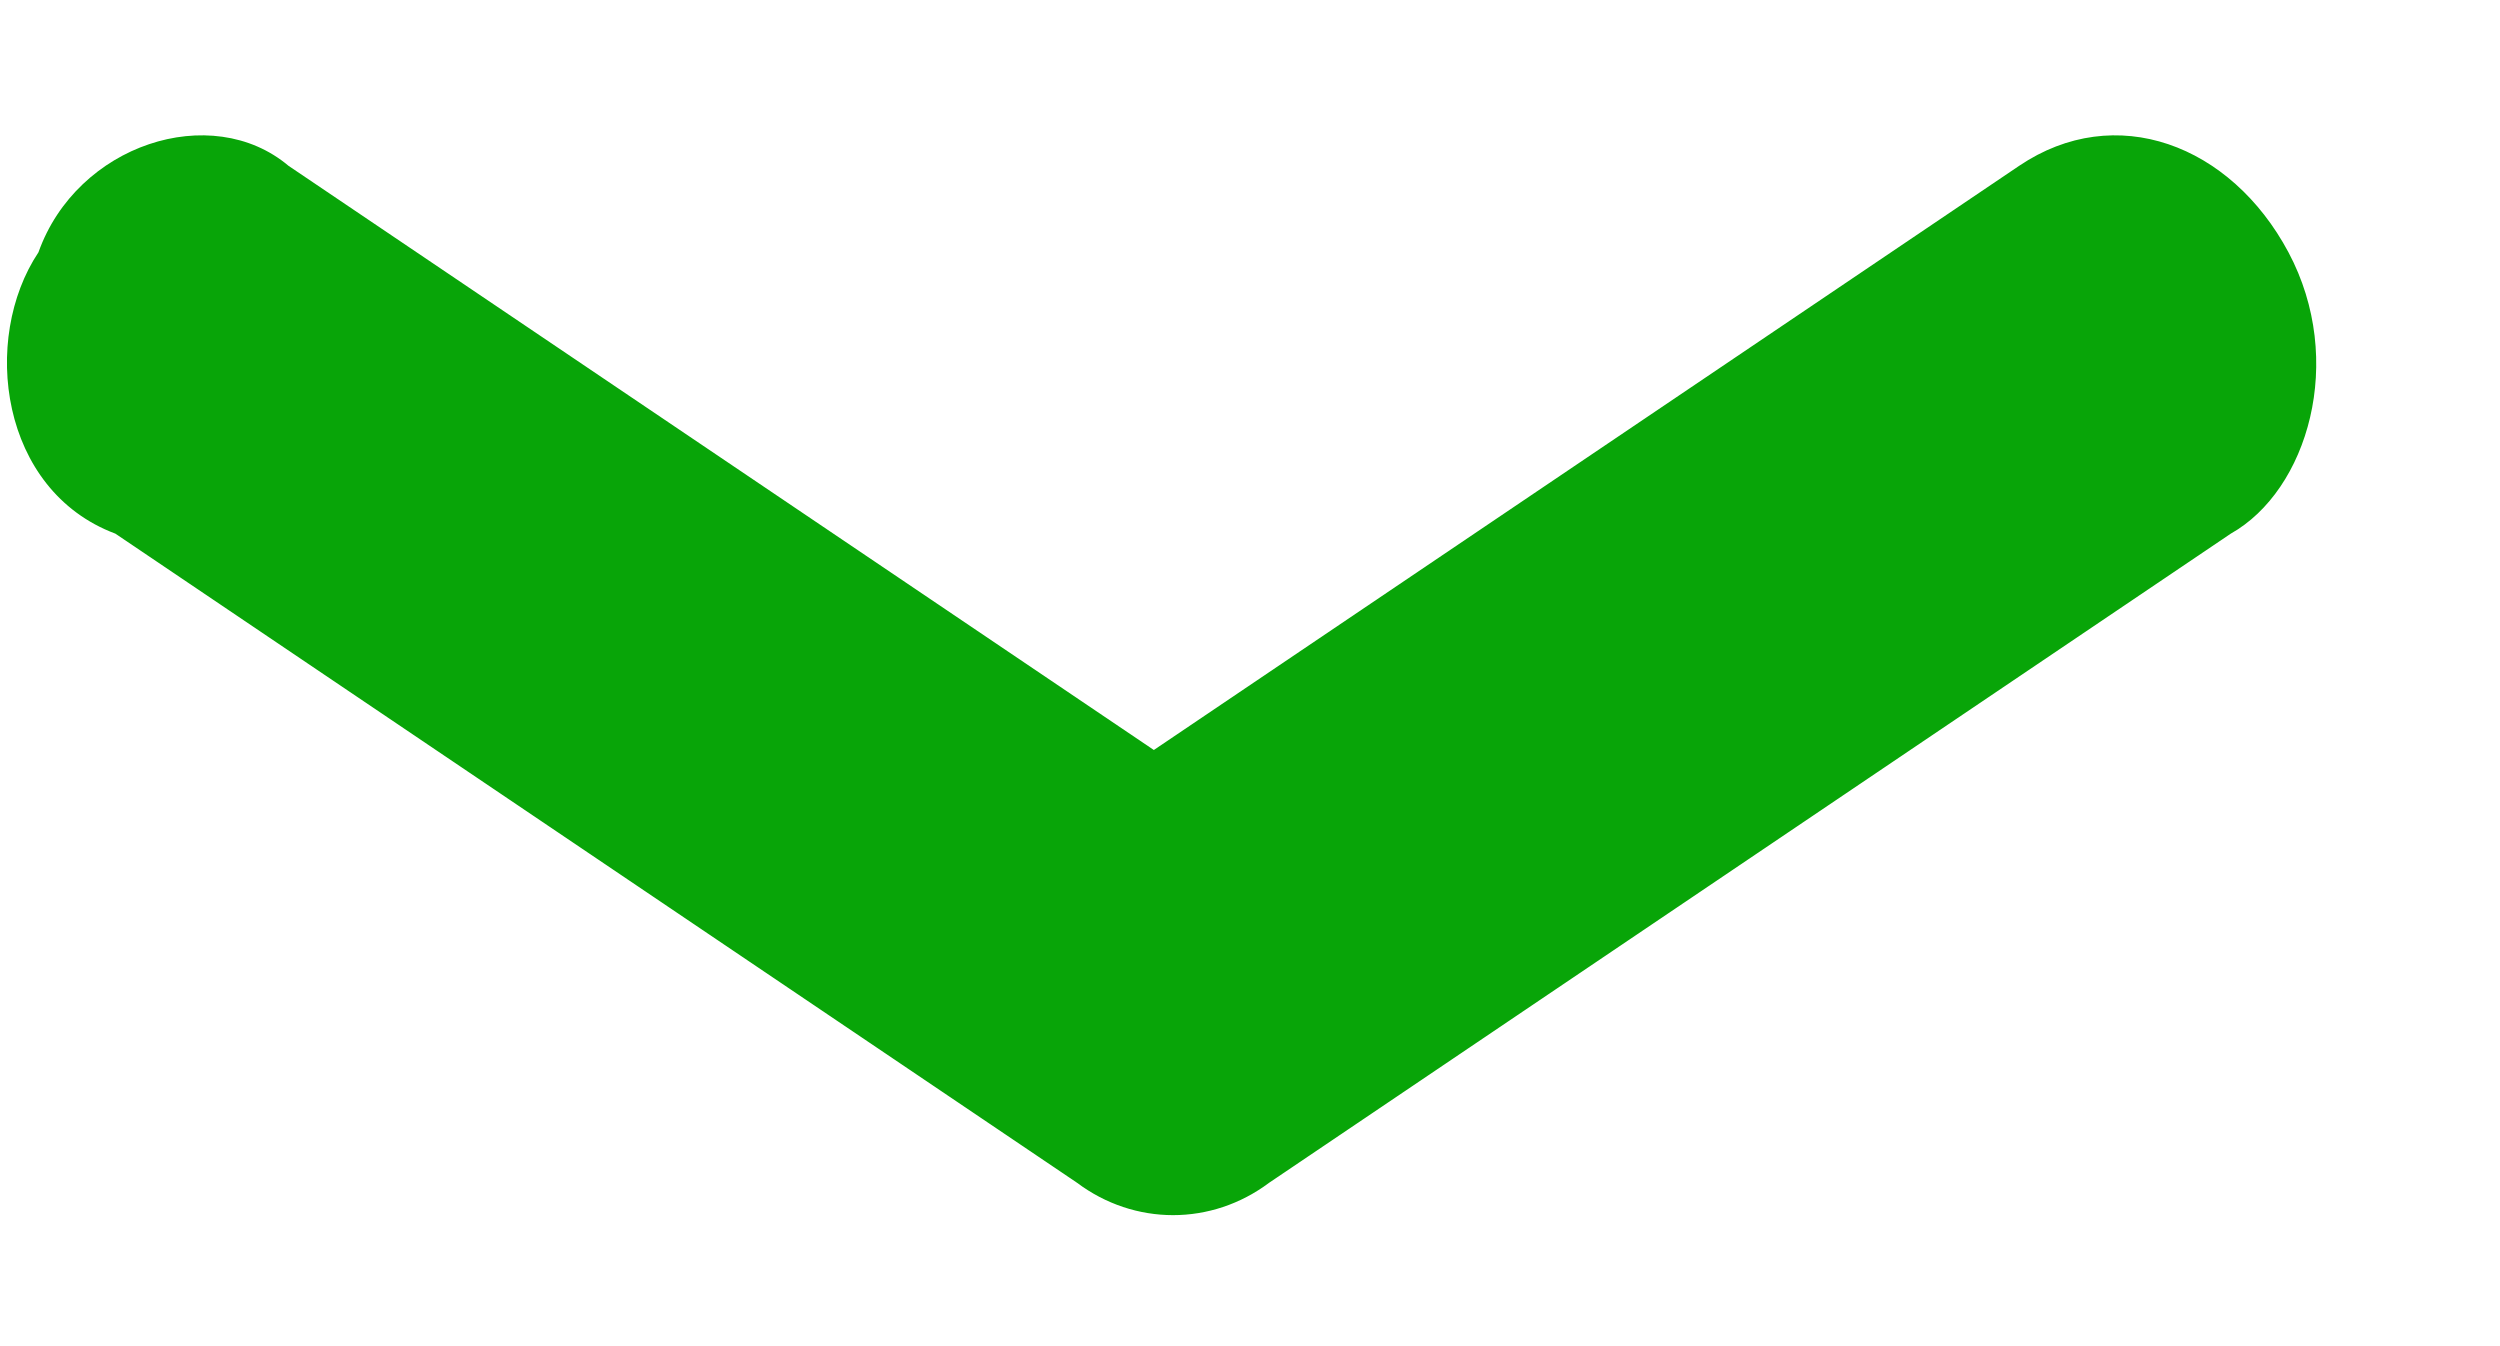 <svg width="13" height="7" viewBox="0 0 13 7" fill="none" xmlns="http://www.w3.org/2000/svg">
<path d="M10.5 0.862C11 0.525 11.6 0.75 11.9 1.312C12.2 1.875 12 2.55 11.6 2.775L6.6 6.15C6.3 6.375 5.9 6.375 5.6 6.15L0.6 2.775C-5.13196e-05 2.55 -0.1 1.762 0.2 1.312C0.4 0.75 1.1 0.525 1.5 0.862L6 3.9L10.5 0.862Z" fill="#08A508"/>
</svg>
